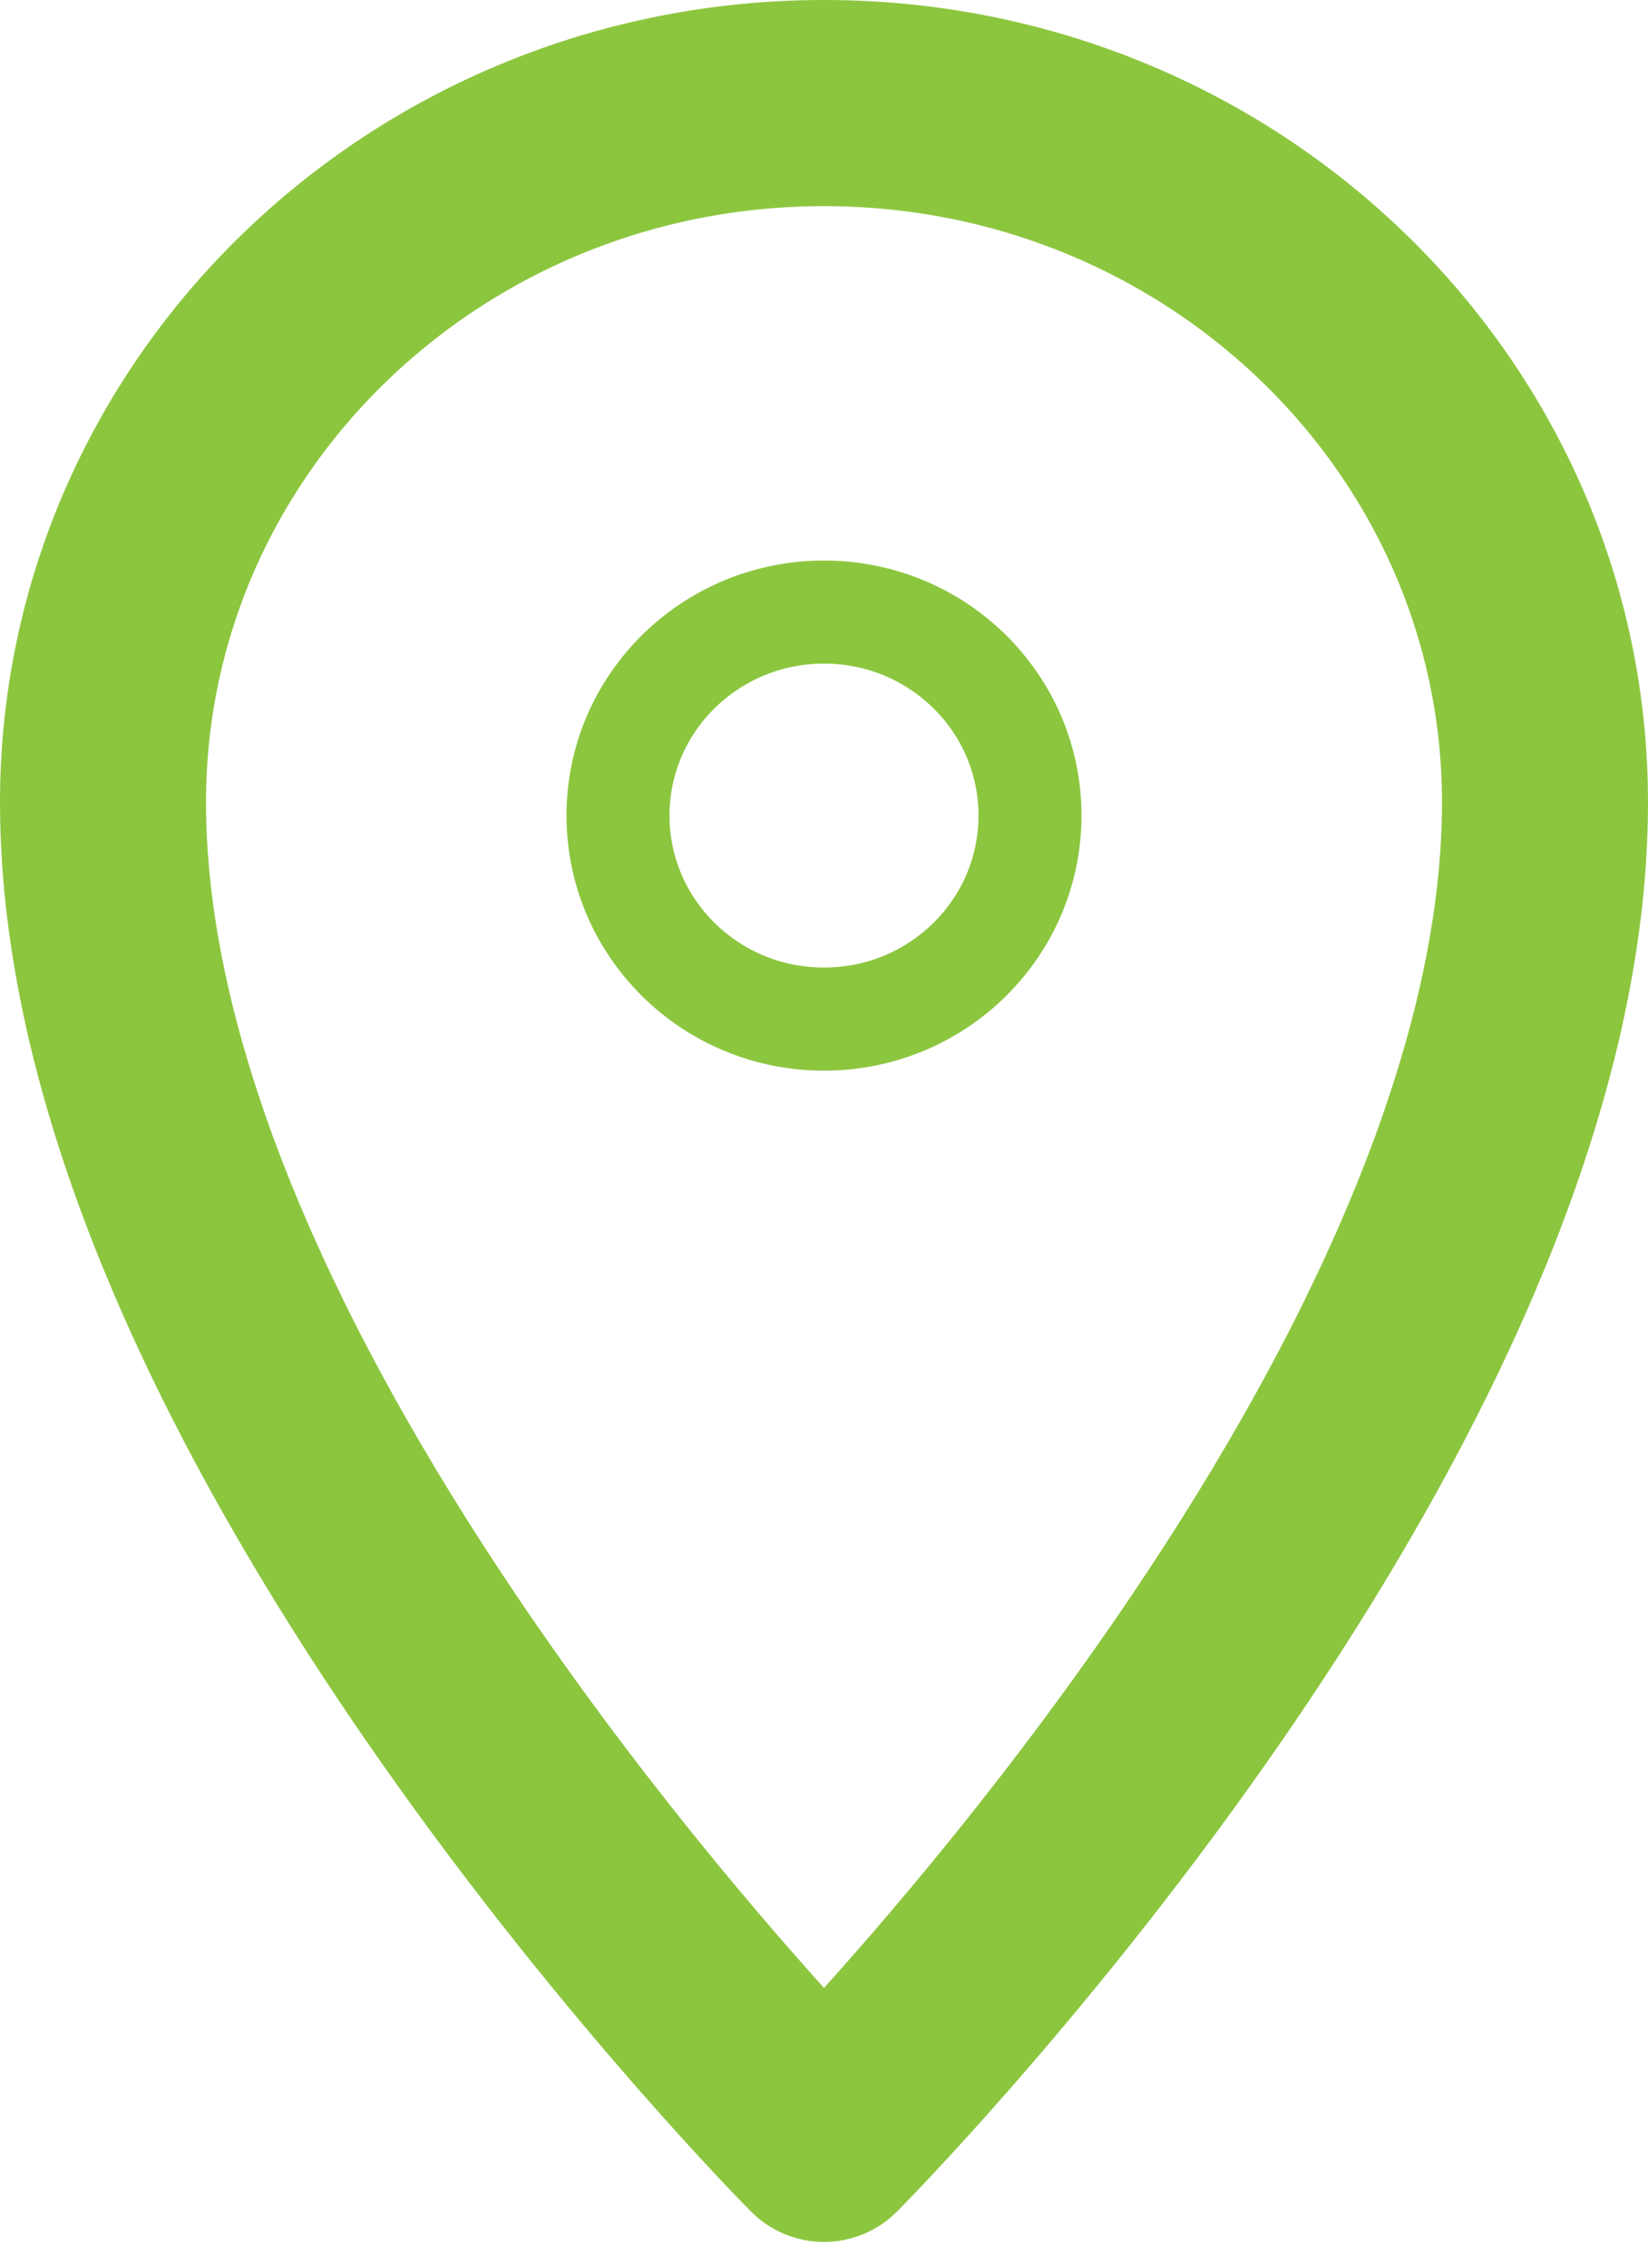 <svg width="16" height="22" viewBox="0 0 16 22" fill="none" xmlns="http://www.w3.org/2000/svg">
<path d="M8 1C4.134 1 1 4.038 1 7.785C1 13.728 8 20.75 8 20.75C8 20.75 15 13.728 15 7.785C15 4.038 11.866 1 8 1Z" stroke="#8CC63F" stroke-width="2" stroke-miterlimit="10" stroke-linecap="round" stroke-linejoin="round"/>
<path d="M8 9.887C9.105 9.887 10 9.003 10 7.912C10 6.822 9.105 5.938 8 5.938C6.895 5.938 6 6.822 6 7.912C6 9.003 6.895 9.887 8 9.887Z" stroke="#8CC63F" stroke-miterlimit="10" stroke-linecap="round" stroke-linejoin="round"/>
</svg>
